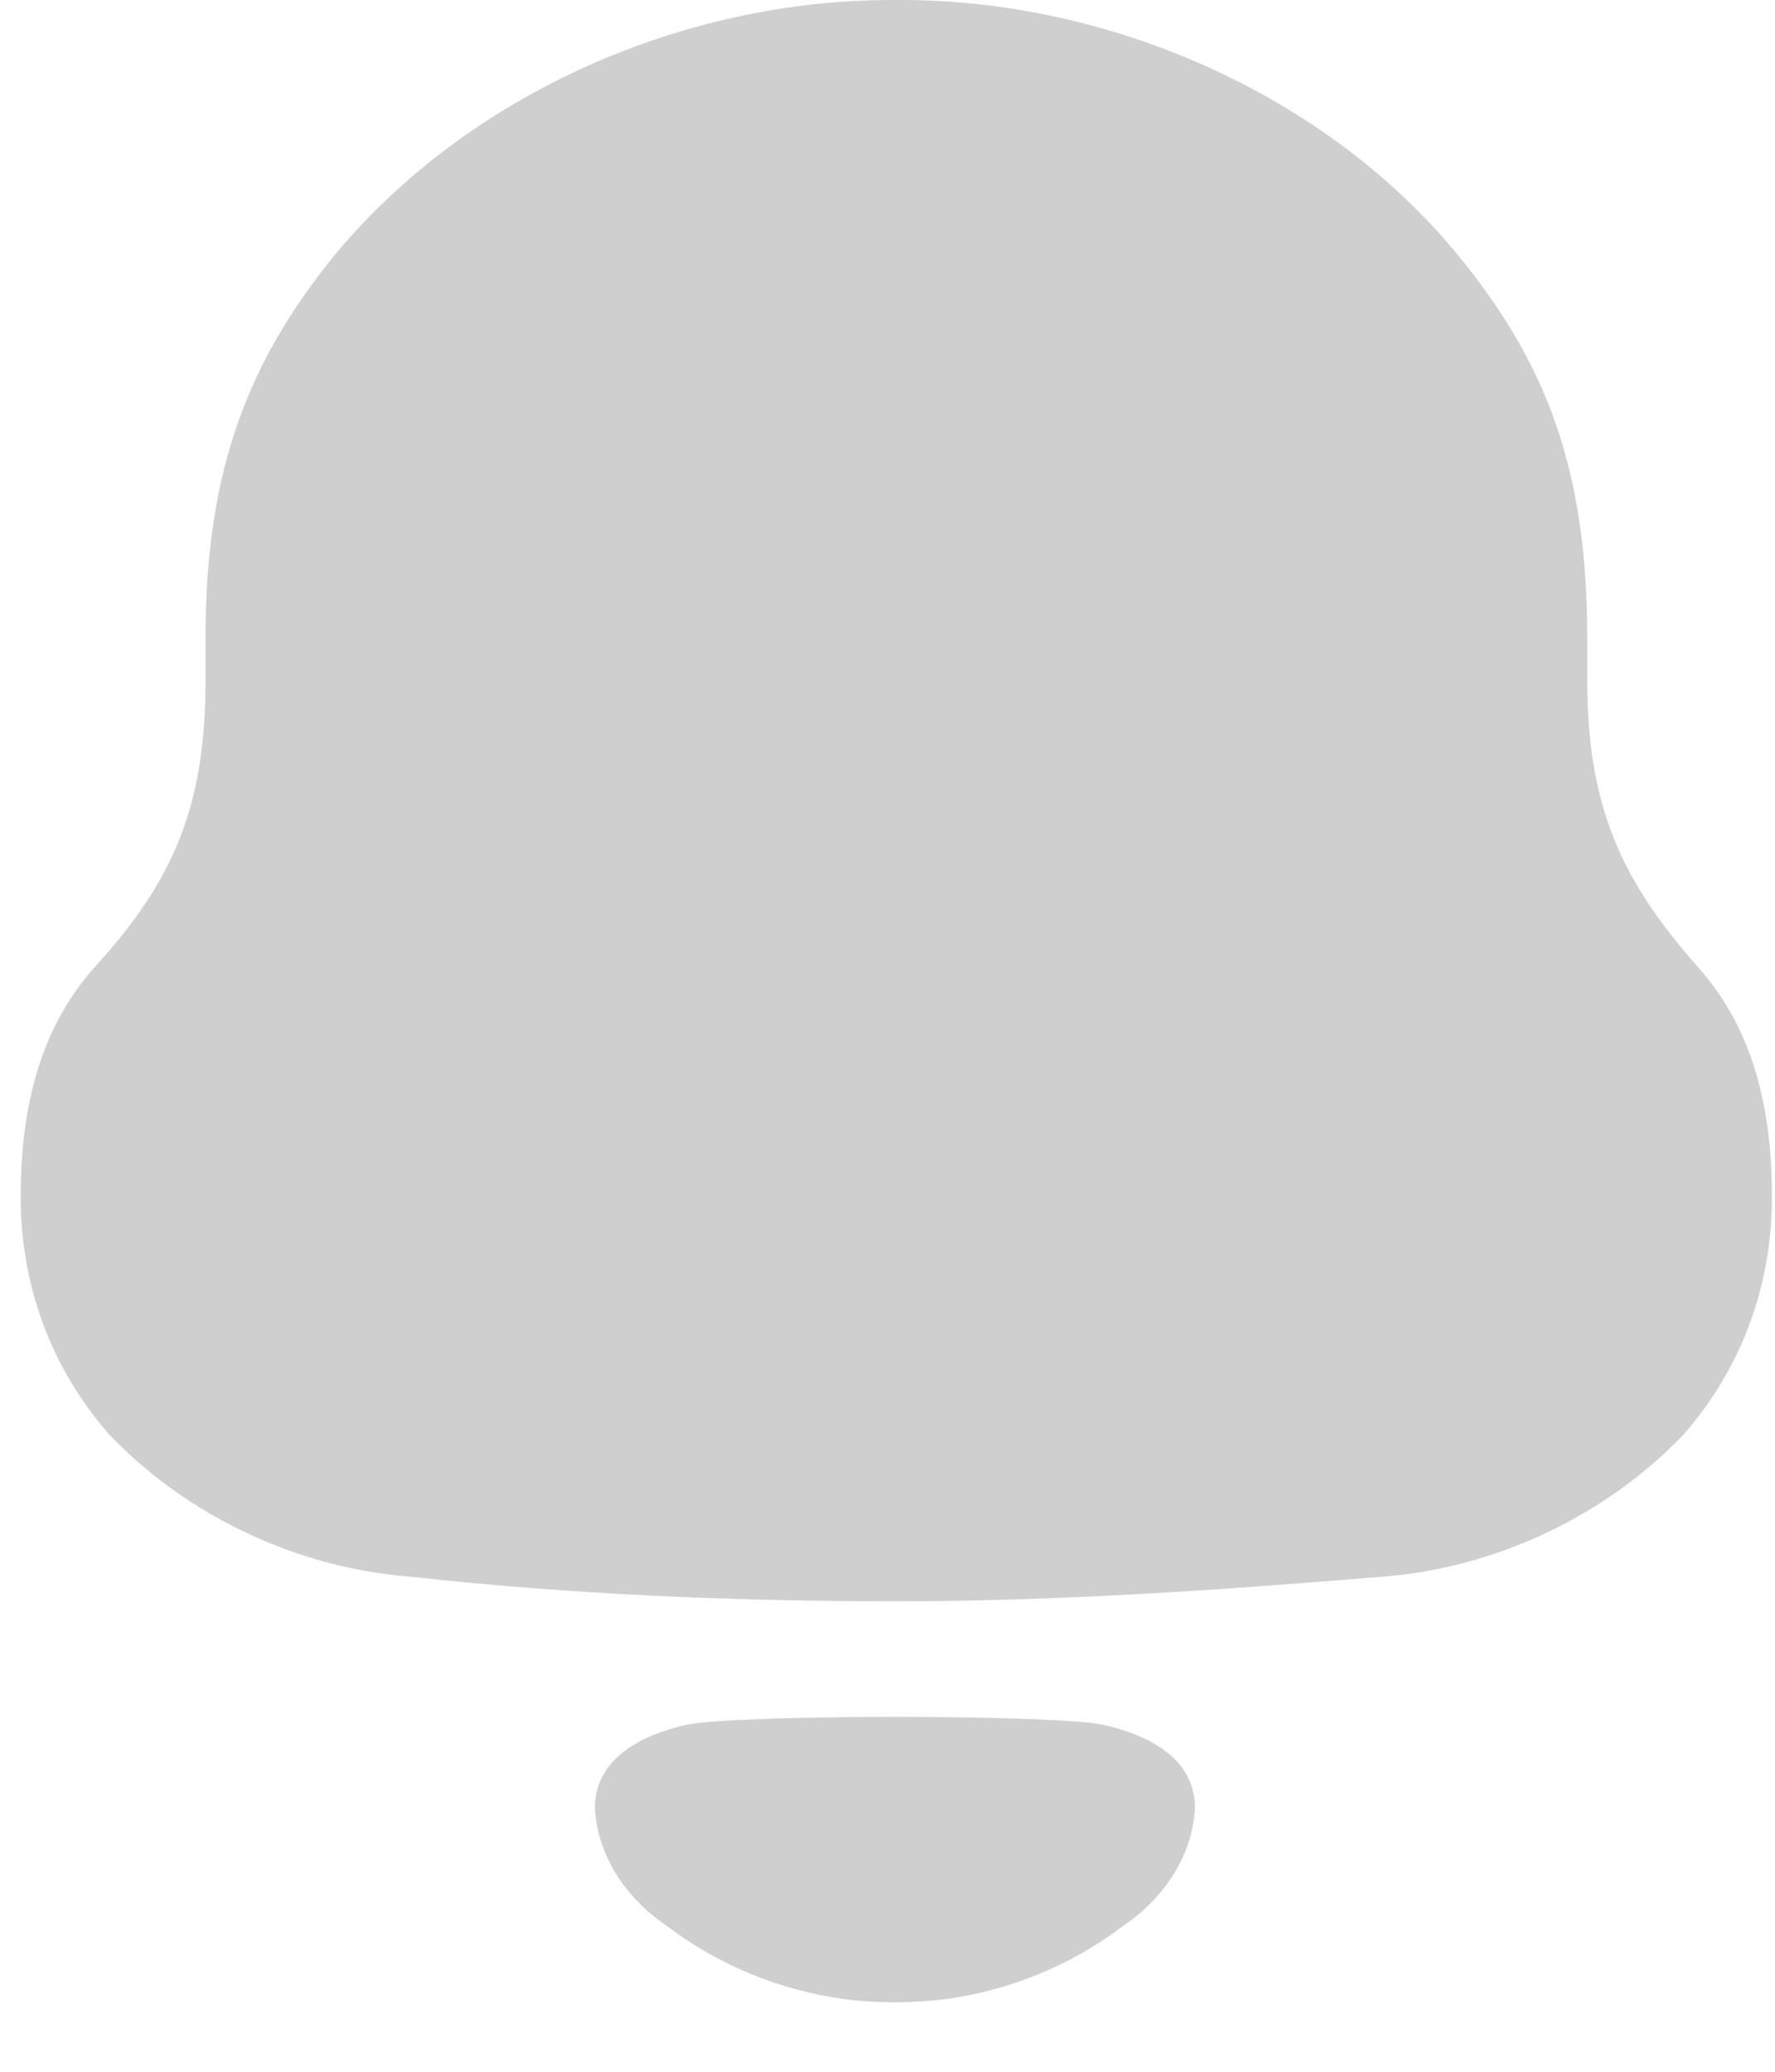 <svg fill="none" height="21" viewBox="0 0 18 21" width="18" xmlns="http://www.w3.org/2000/svg">
    <path clip-rule="evenodd"
        d="M16.096 6.897C16.096 8.172 16.443 8.923 17.207 9.789C17.784 10.426 17.969 11.245 17.969 12.133C17.969 13.02 17.669 13.863 17.068 14.546C16.281 15.366 15.172 15.889 14.038 15.98C12.397 16.116 10.755 16.231 9.09 16.231C7.424 16.231 5.783 16.162 4.142 15.98C3.008 15.889 1.898 15.366 1.113 14.546C0.511 13.863 0.21 13.02 0.21 12.133C0.21 11.245 0.396 10.426 0.973 9.789C1.76 8.923 2.084 8.172 2.084 6.897V6.465C2.084 4.758 2.522 3.642 3.424 2.549C4.766 0.956 6.916 0 9.044 0H9.137C11.309 0 13.529 1.002 14.848 2.664C15.703 3.734 16.096 4.803 16.096 6.465V6.897ZM6.033 18.328C6.033 17.817 6.516 17.583 6.962 17.483C7.484 17.376 10.666 17.376 11.188 17.483C11.635 17.583 12.118 17.817 12.118 18.328C12.092 18.815 11.798 19.246 11.392 19.52C10.866 19.919 10.248 20.171 9.603 20.262C9.245 20.307 8.894 20.308 8.55 20.262C7.903 20.171 7.284 19.919 6.759 19.519C6.353 19.246 6.059 18.815 6.033 18.328Z"
        fill="#CFCFCF" fill-rule="evenodd" />
</svg>
